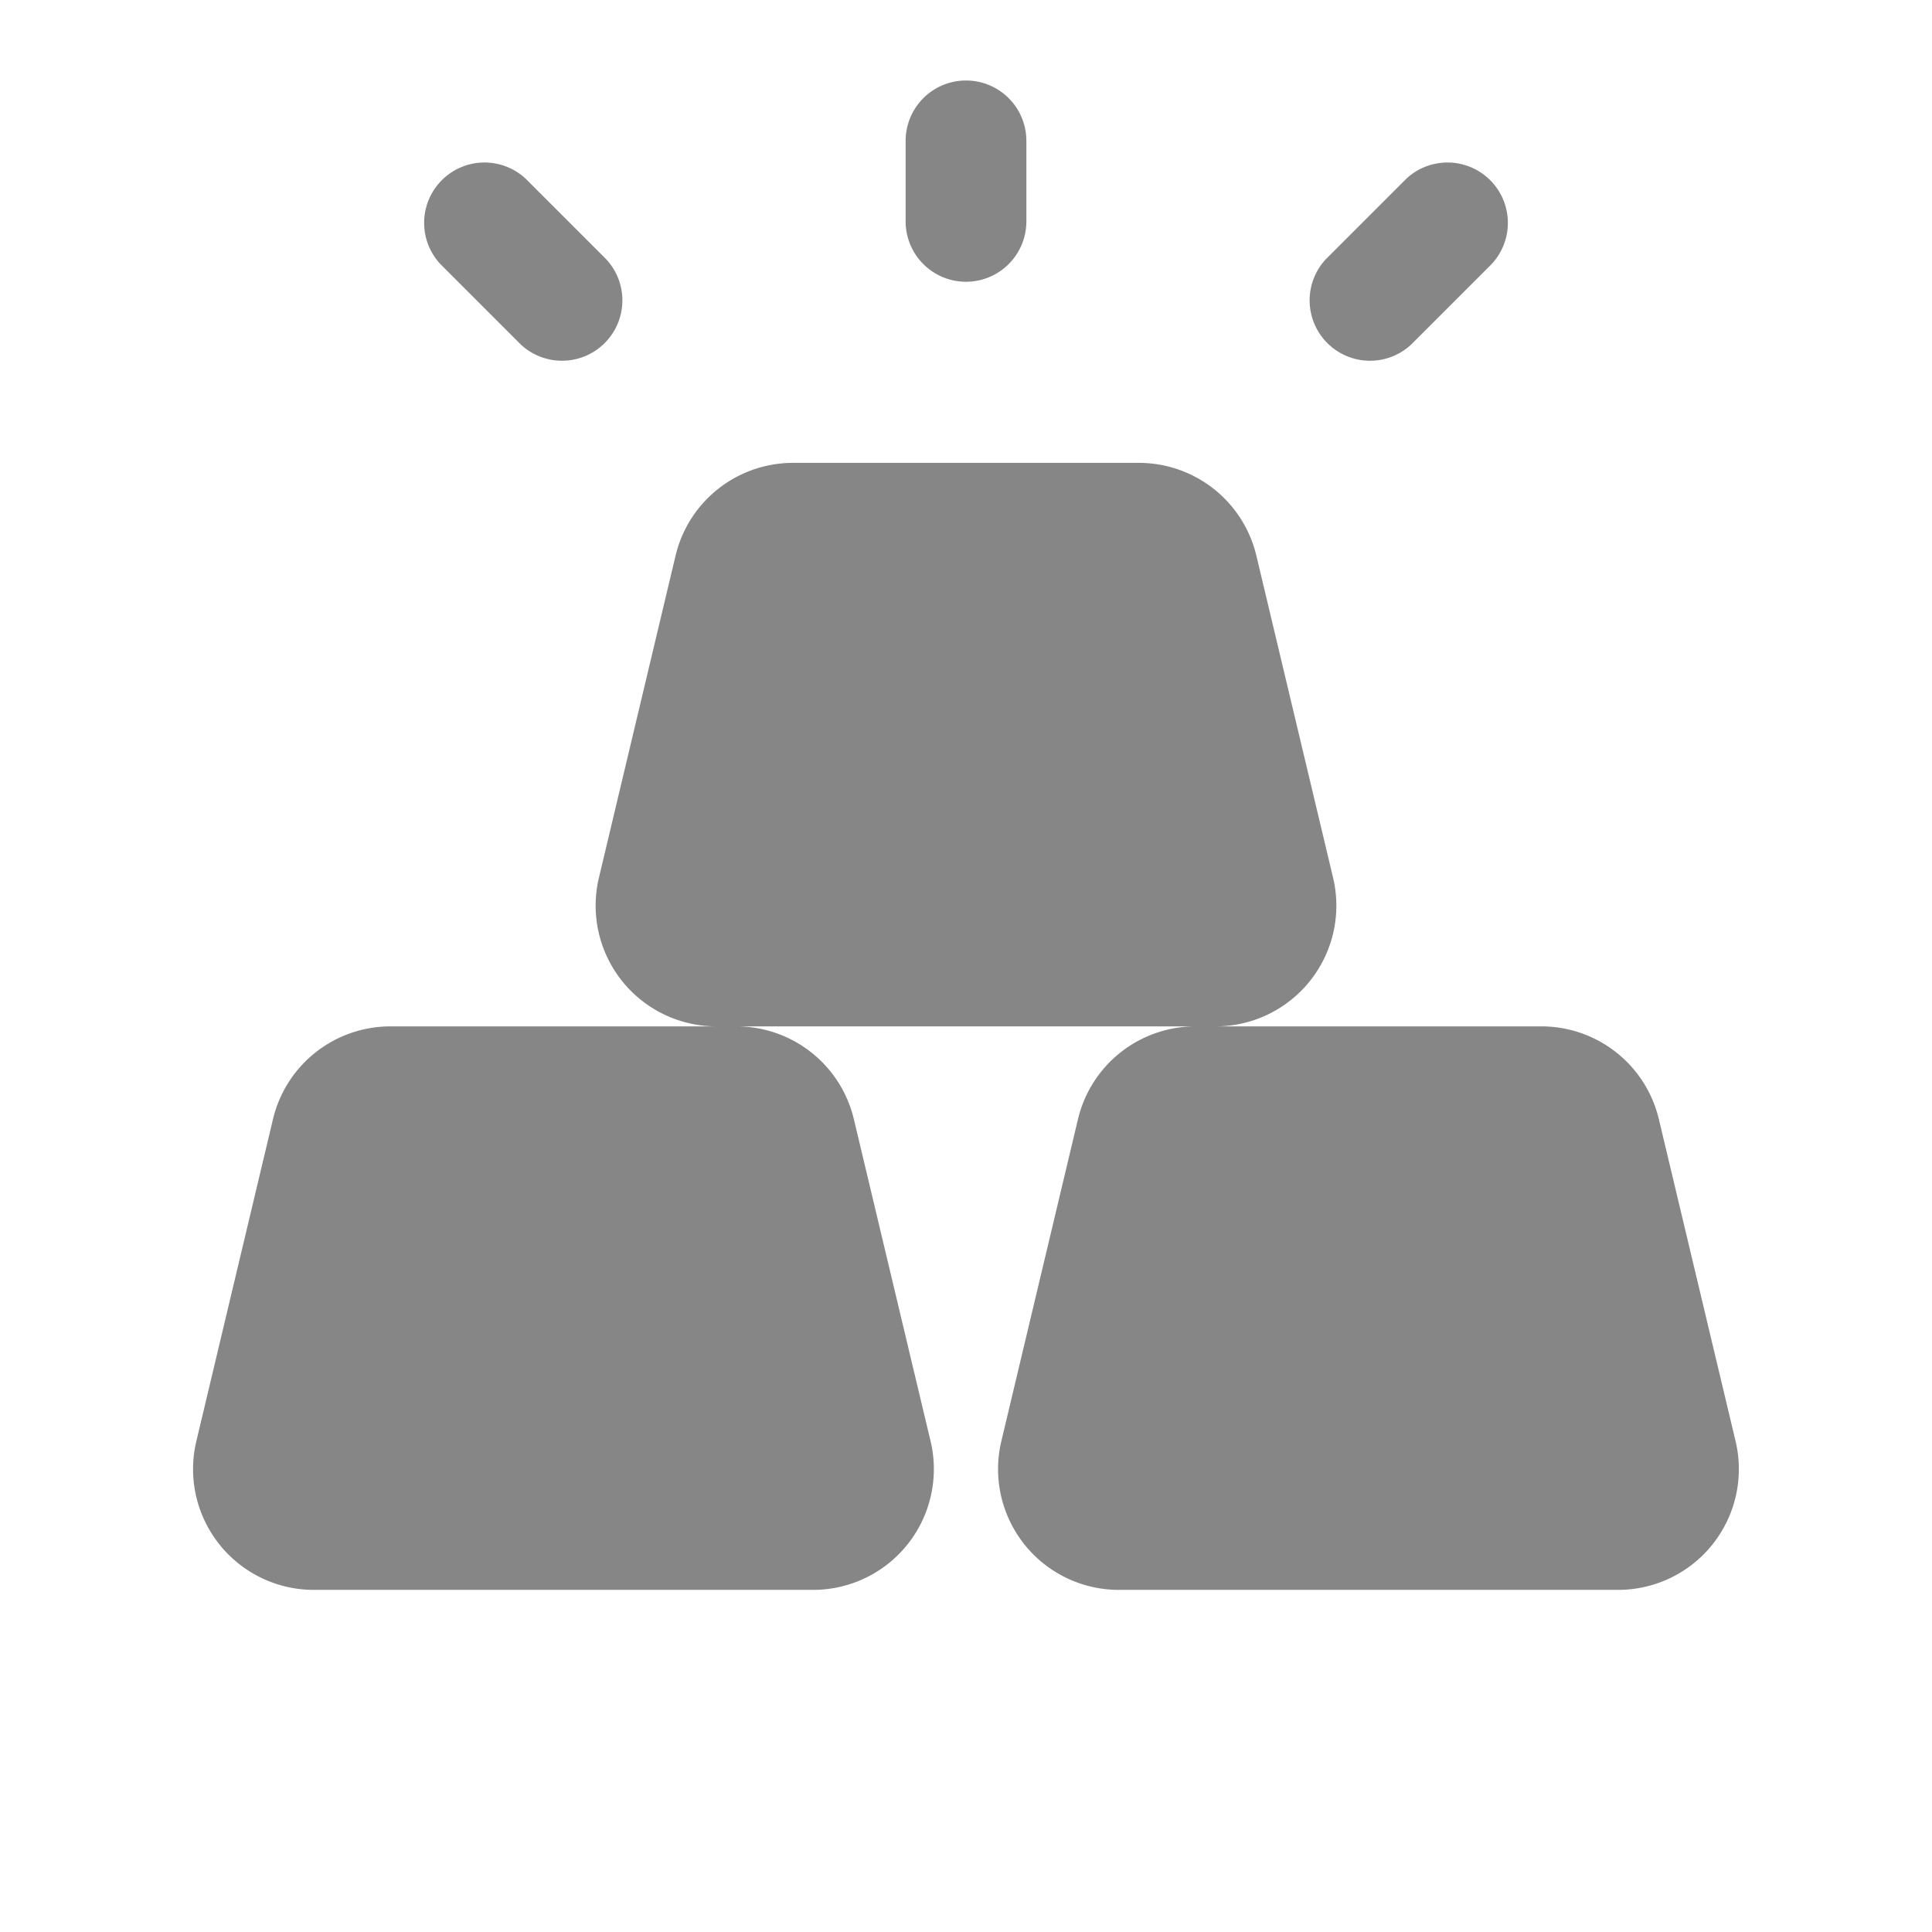 <svg width="24" height="24" fill="none" xmlns="http://www.w3.org/2000/svg">
    <path d="M12.75 1.75a.75.75 0 1 0-1.5 0v1a.75.75 0 0 0 1.5 0v-1ZM9.851 5.75a1.5 1.5 0 0 0-1.459 1.153l-.952 4A1.5 1.5 0 0 0 8.9 12.75H4.85a1.5 1.5 0 0 0-1.459 1.153l-.952 4A1.5 1.5 0 0 0 3.9 19.75H10.1a1.5 1.5 0 0 0 1.46-1.847l-.953-4a1.5 1.5 0 0 0-1.46-1.153h5.704a1.5 1.5 0 0 0-1.46 1.153l-.952 4a1.5 1.5 0 0 0 1.46 1.847H20.1a1.5 1.5 0 0 0 1.46-1.847l-.953-4a1.5 1.5 0 0 0-1.46-1.153h-4.047a1.5 1.5 0 0 0 1.46-1.847l-.953-4a1.5 1.5 0 0 0-1.46-1.153H9.853ZM18.53 3.28l-1 1a.75.75 0 0 1-1.06-1.06l1-1a.75.75 0 0 1 1.06 1.06ZM6.53 2.22a.75.75 0 0 0-1.06 1.06l1 1a.75.75 0 0 0 1.06-1.06l-1-1Z" fill="#868686"/>
</svg>
